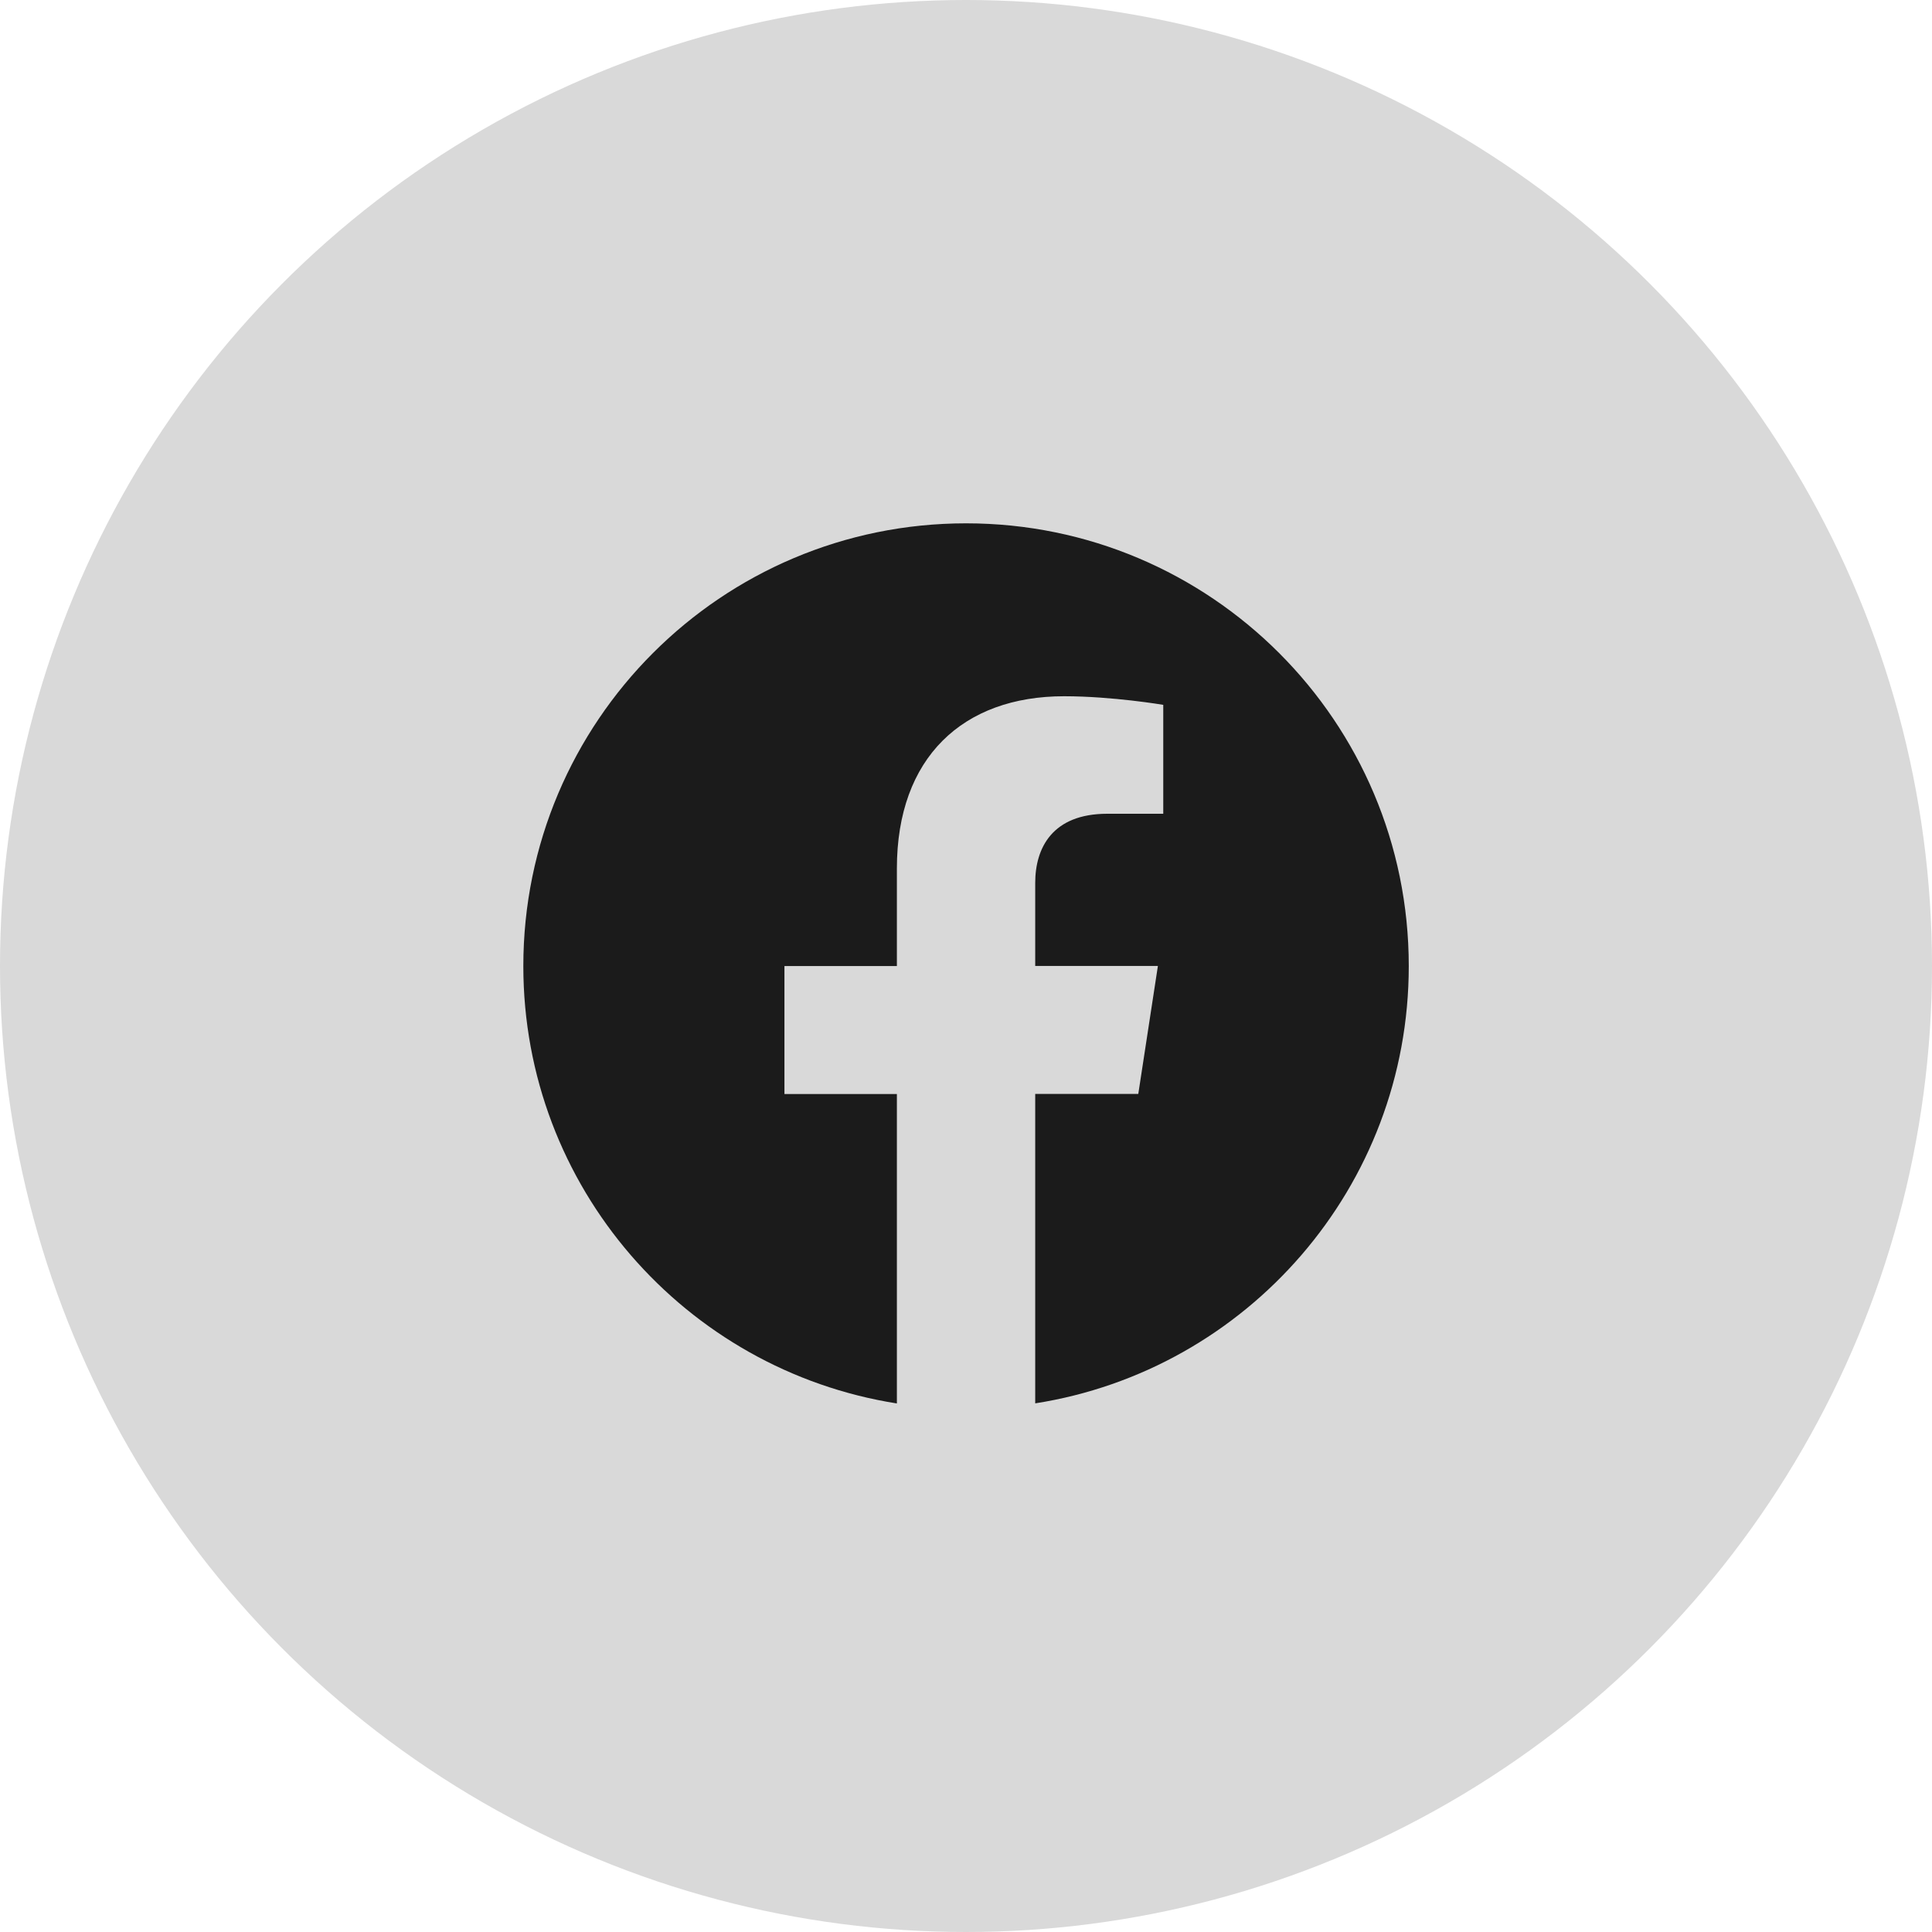 <svg width="40" height="40" viewBox="0 0 40 40" fill="none" xmlns="http://www.w3.org/2000/svg">
<g clip-path="url(#clip0_28_16)">
<circle cx="20" cy="20" r="20" fill="#D9D9D9"/>
<path d="M20.001 10.835C14.939 10.835 10.835 14.939 10.835 20.001C10.835 24.575 14.187 28.366 18.569 29.057V22.651H16.241V20.001H18.569V17.981C18.569 15.682 19.938 14.415 22.03 14.415C23.033 14.415 24.084 14.593 24.084 14.593V16.848H22.925C21.788 16.848 21.433 17.555 21.433 18.28V19.999H23.973L23.567 22.649H21.433V29.055C25.815 28.368 29.167 24.576 29.167 20.001C29.167 14.939 25.063 10.835 20.001 10.835Z" fill="#1B1B1B"/>
</g>
<defs>
<clipPath id="clip0_28_16">
<rect width="40" height="40" fill="white"/>
</clipPath>
</defs>
</svg>
